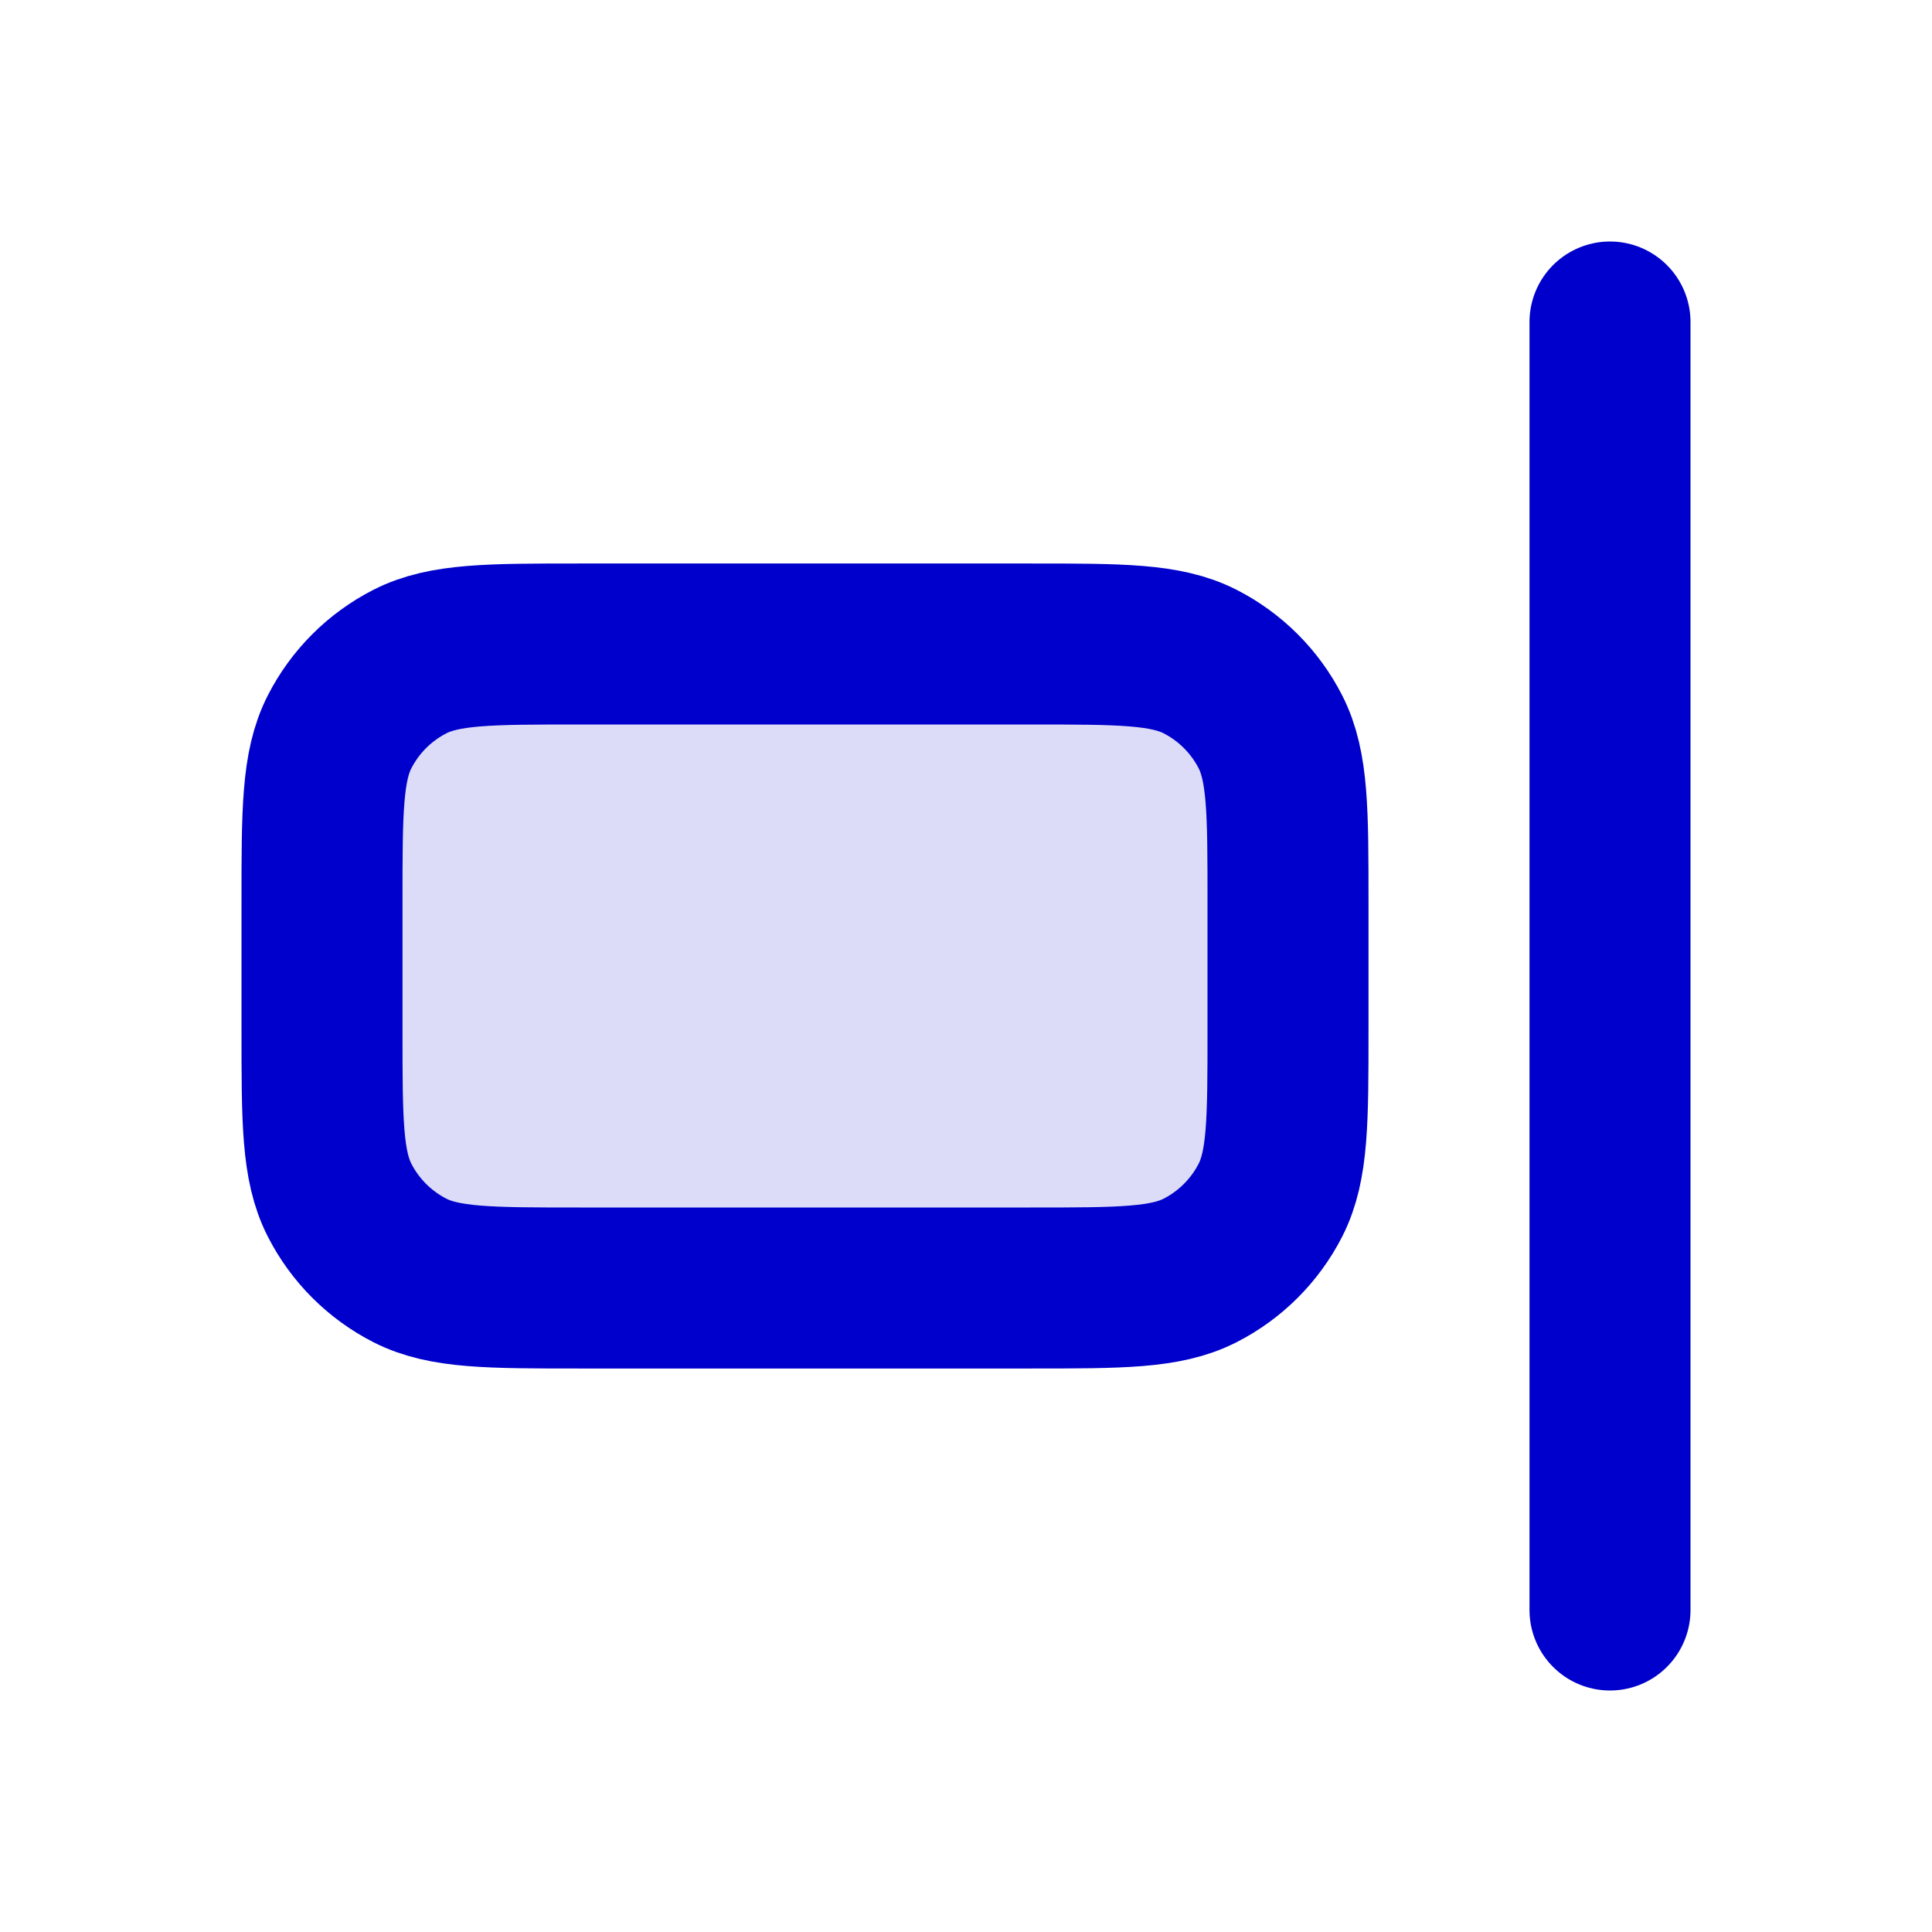 <svg width="24" height="24" viewBox="0 0 24 24" fill="none" xmlns="http://www.w3.org/2000/svg">
<path opacity="0.14" d="M16 11.2C16 10.08 16 9.52 15.782 9.092C15.59 8.716 15.284 8.41 14.908 8.218C14.48 8 13.92 8 12.8 8H7.2C6.08 8 5.52 8 5.092 8.218C4.716 8.41 4.41 8.716 4.218 9.092C4 9.52 4 10.08 4 11.2V12.8C4 13.92 4 14.48 4.218 14.908C4.41 15.284 4.716 15.59 5.092 15.782C5.52 16 6.08 16 7.2 16H12.8C13.92 16 14.48 16 14.908 15.782C15.284 15.59 15.59 15.284 15.782 14.908C16 14.48 16 13.92 16 12.8V11.2Z" fill="#0000CC"/>
<path d="M20 4V20M12.8 16H7.2C6.08 16 5.52 16 5.092 15.782C4.716 15.59 4.41 15.284 4.218 14.908C4 14.48 4 13.92 4 12.8V11.2C4 10.08 4 9.52 4.218 9.092C4.41 8.716 4.716 8.41 5.092 8.218C5.52 8 6.08 8 7.2 8H12.8C13.92 8 14.48 8 14.908 8.218C15.284 8.41 15.59 8.716 15.782 9.092C16 9.52 16 10.08 16 11.2V12.8C16 13.92 16 14.48 15.782 14.908C15.59 15.284 15.284 15.59 14.908 15.782C14.48 16 13.92 16 12.8 16Z" stroke="#0000CC" stroke-width="2" stroke-linecap="round" stroke-linejoin="round"/>
</svg>
